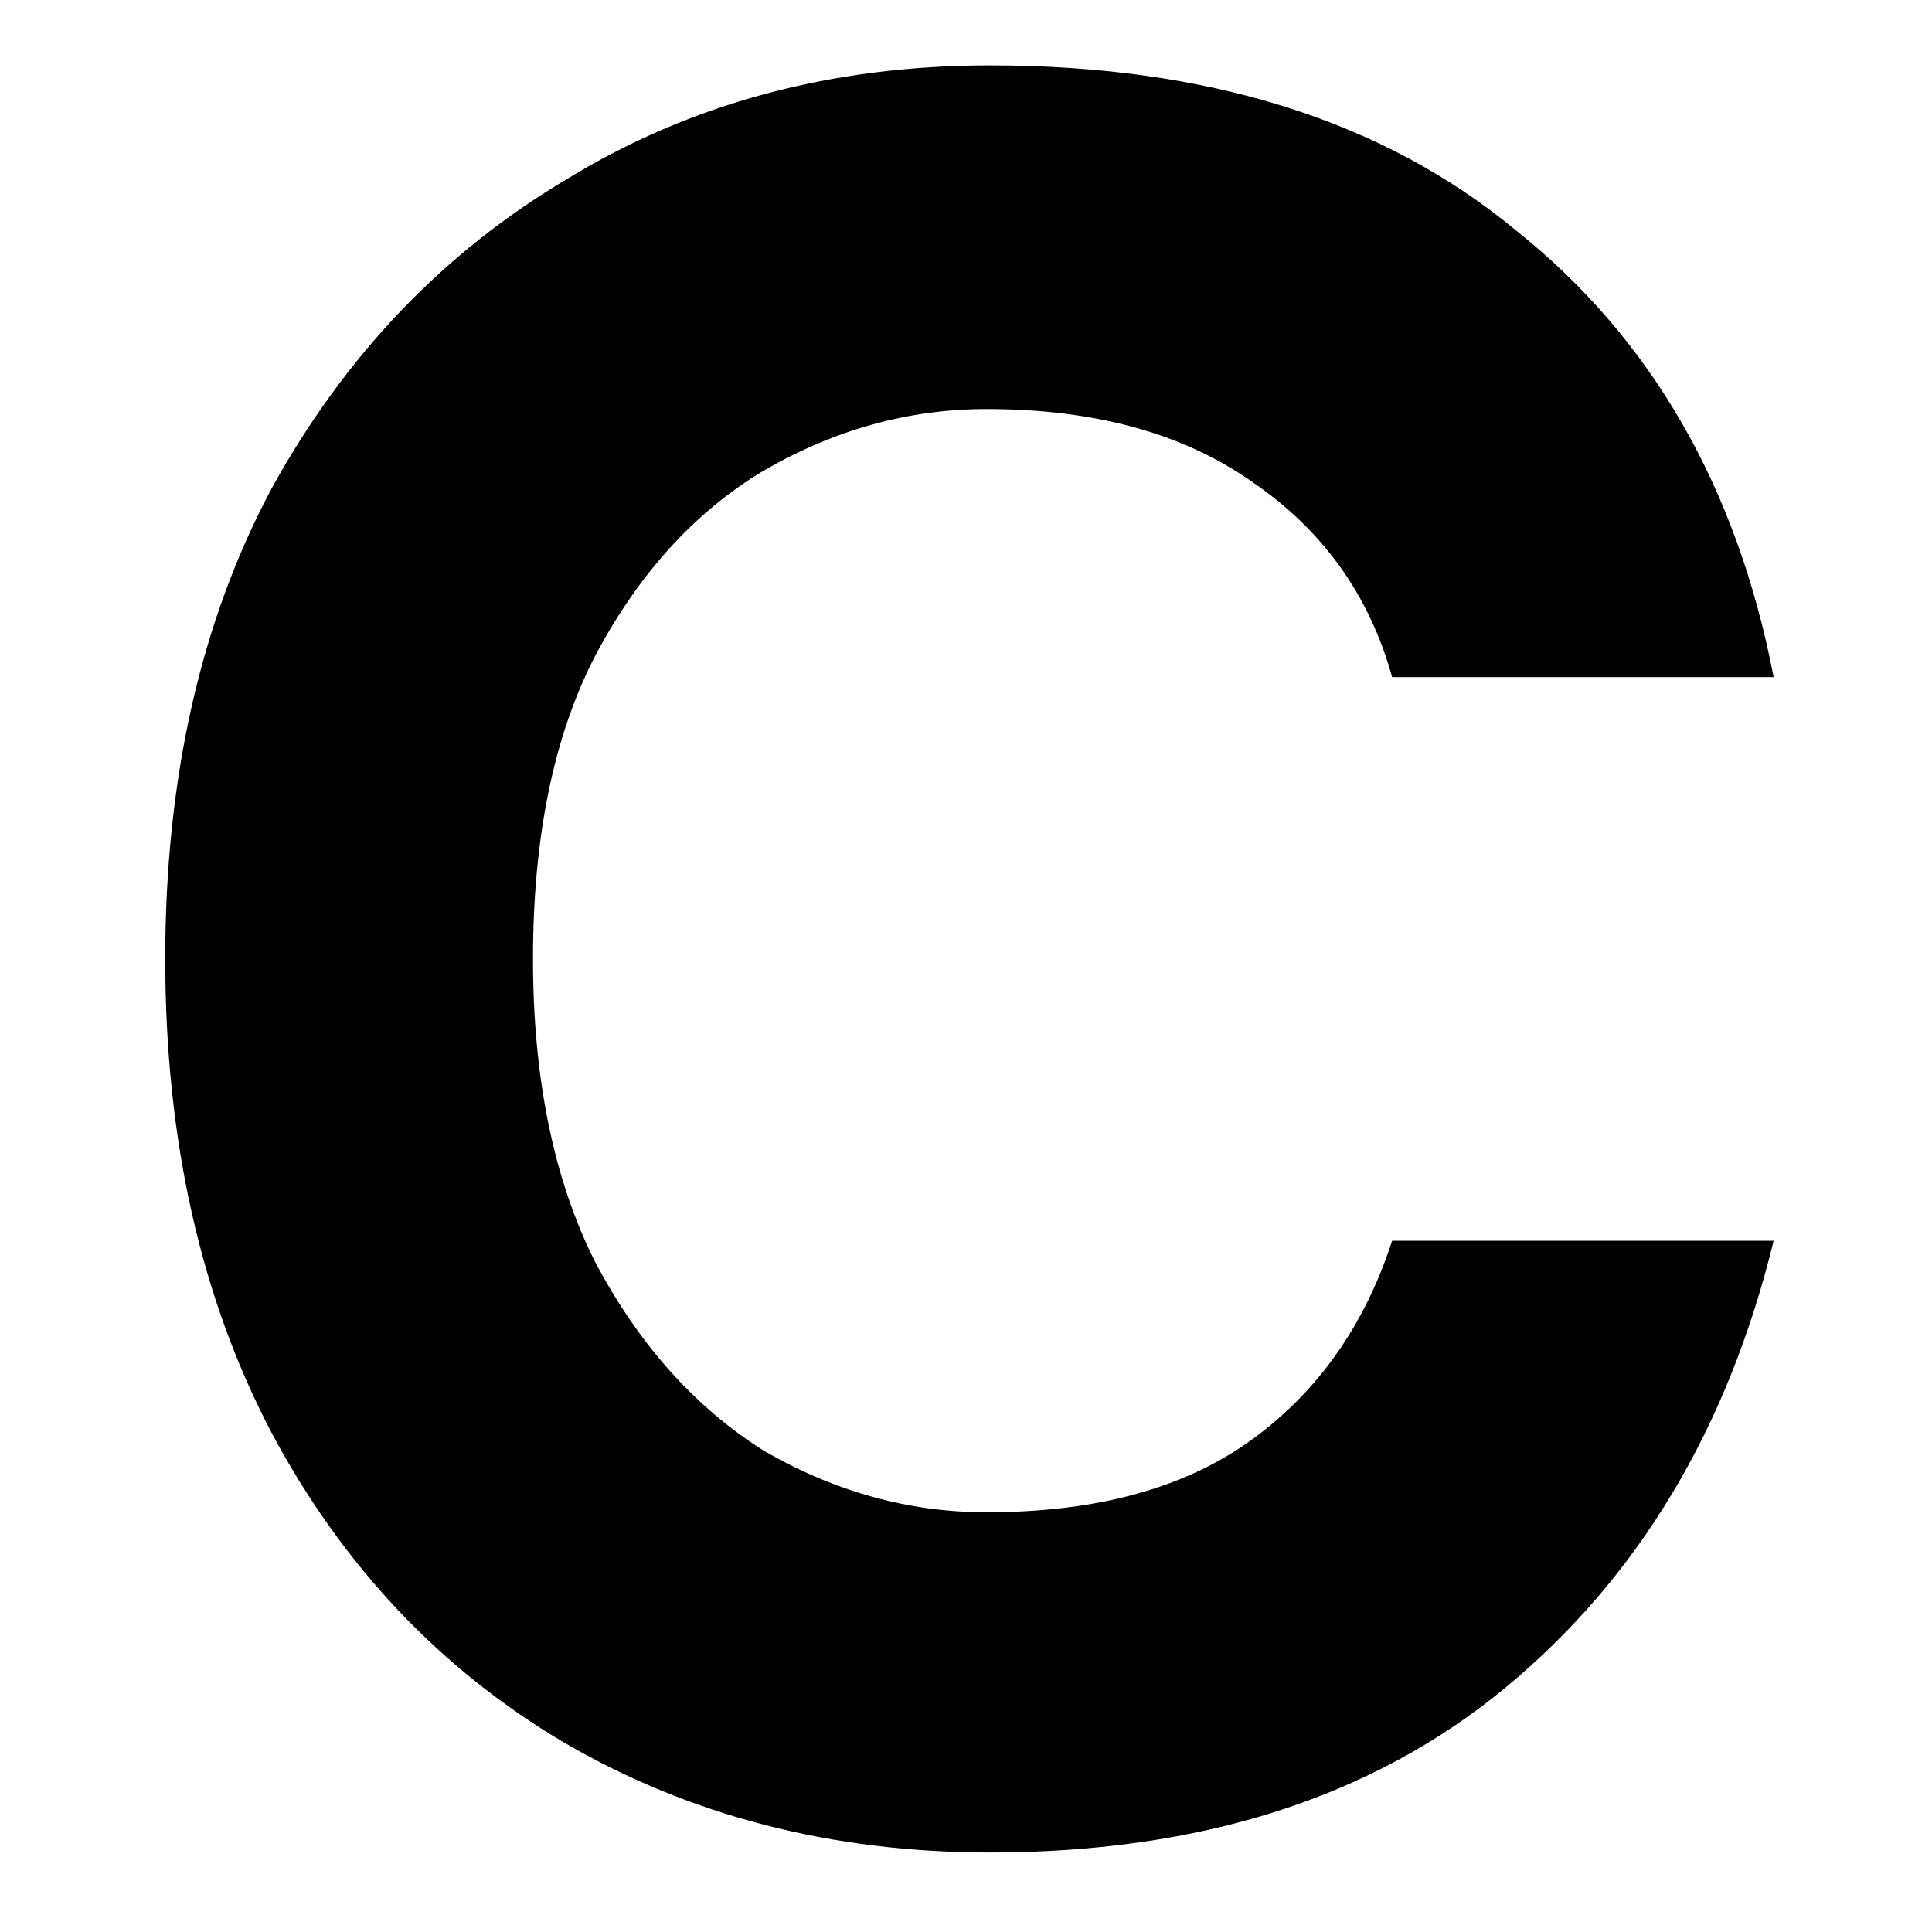 <svg width="32" height="32" viewBox="0 0 32 32" fill="none" xmlns="http://www.w3.org/2000/svg">
<g clip-path="url(#clip0_21_27)">
<path d="M16.398 30.683C13.78 30.683 11.427 30.076 9.34 28.861C7.291 27.647 5.678 25.939 4.502 23.738C3.325 21.5 2.737 18.881 2.737 15.883C2.737 12.885 3.325 10.286 4.502 8.085C5.716 5.884 7.348 4.176 9.397 2.962C11.446 1.709 13.78 1.083 16.398 1.083C20.004 1.083 22.907 1.994 25.108 3.815C27.347 5.599 28.77 8.066 29.377 11.215H23.058C22.679 9.849 21.901 8.768 20.725 7.971C19.586 7.174 18.125 6.775 16.341 6.775C15.051 6.775 13.818 7.117 12.642 7.8C11.503 8.483 10.573 9.508 9.852 10.874C9.169 12.202 8.828 13.872 8.828 15.883C8.828 17.856 9.169 19.526 9.852 20.892C10.573 22.259 11.503 23.302 12.642 24.023C13.818 24.706 15.051 25.048 16.341 25.048C18.163 25.048 19.624 24.649 20.725 23.852C21.825 23.055 22.603 21.955 23.058 20.551H29.377C28.618 23.663 27.138 26.129 24.937 27.951C22.736 29.772 19.89 30.683 16.398 30.683Z" fill="black"/>
</g>
<defs>
<clipPath id="clip0_21_27">
<rect width="32" height="32" fill="white"/>
</clipPath>
</defs>
</svg>
